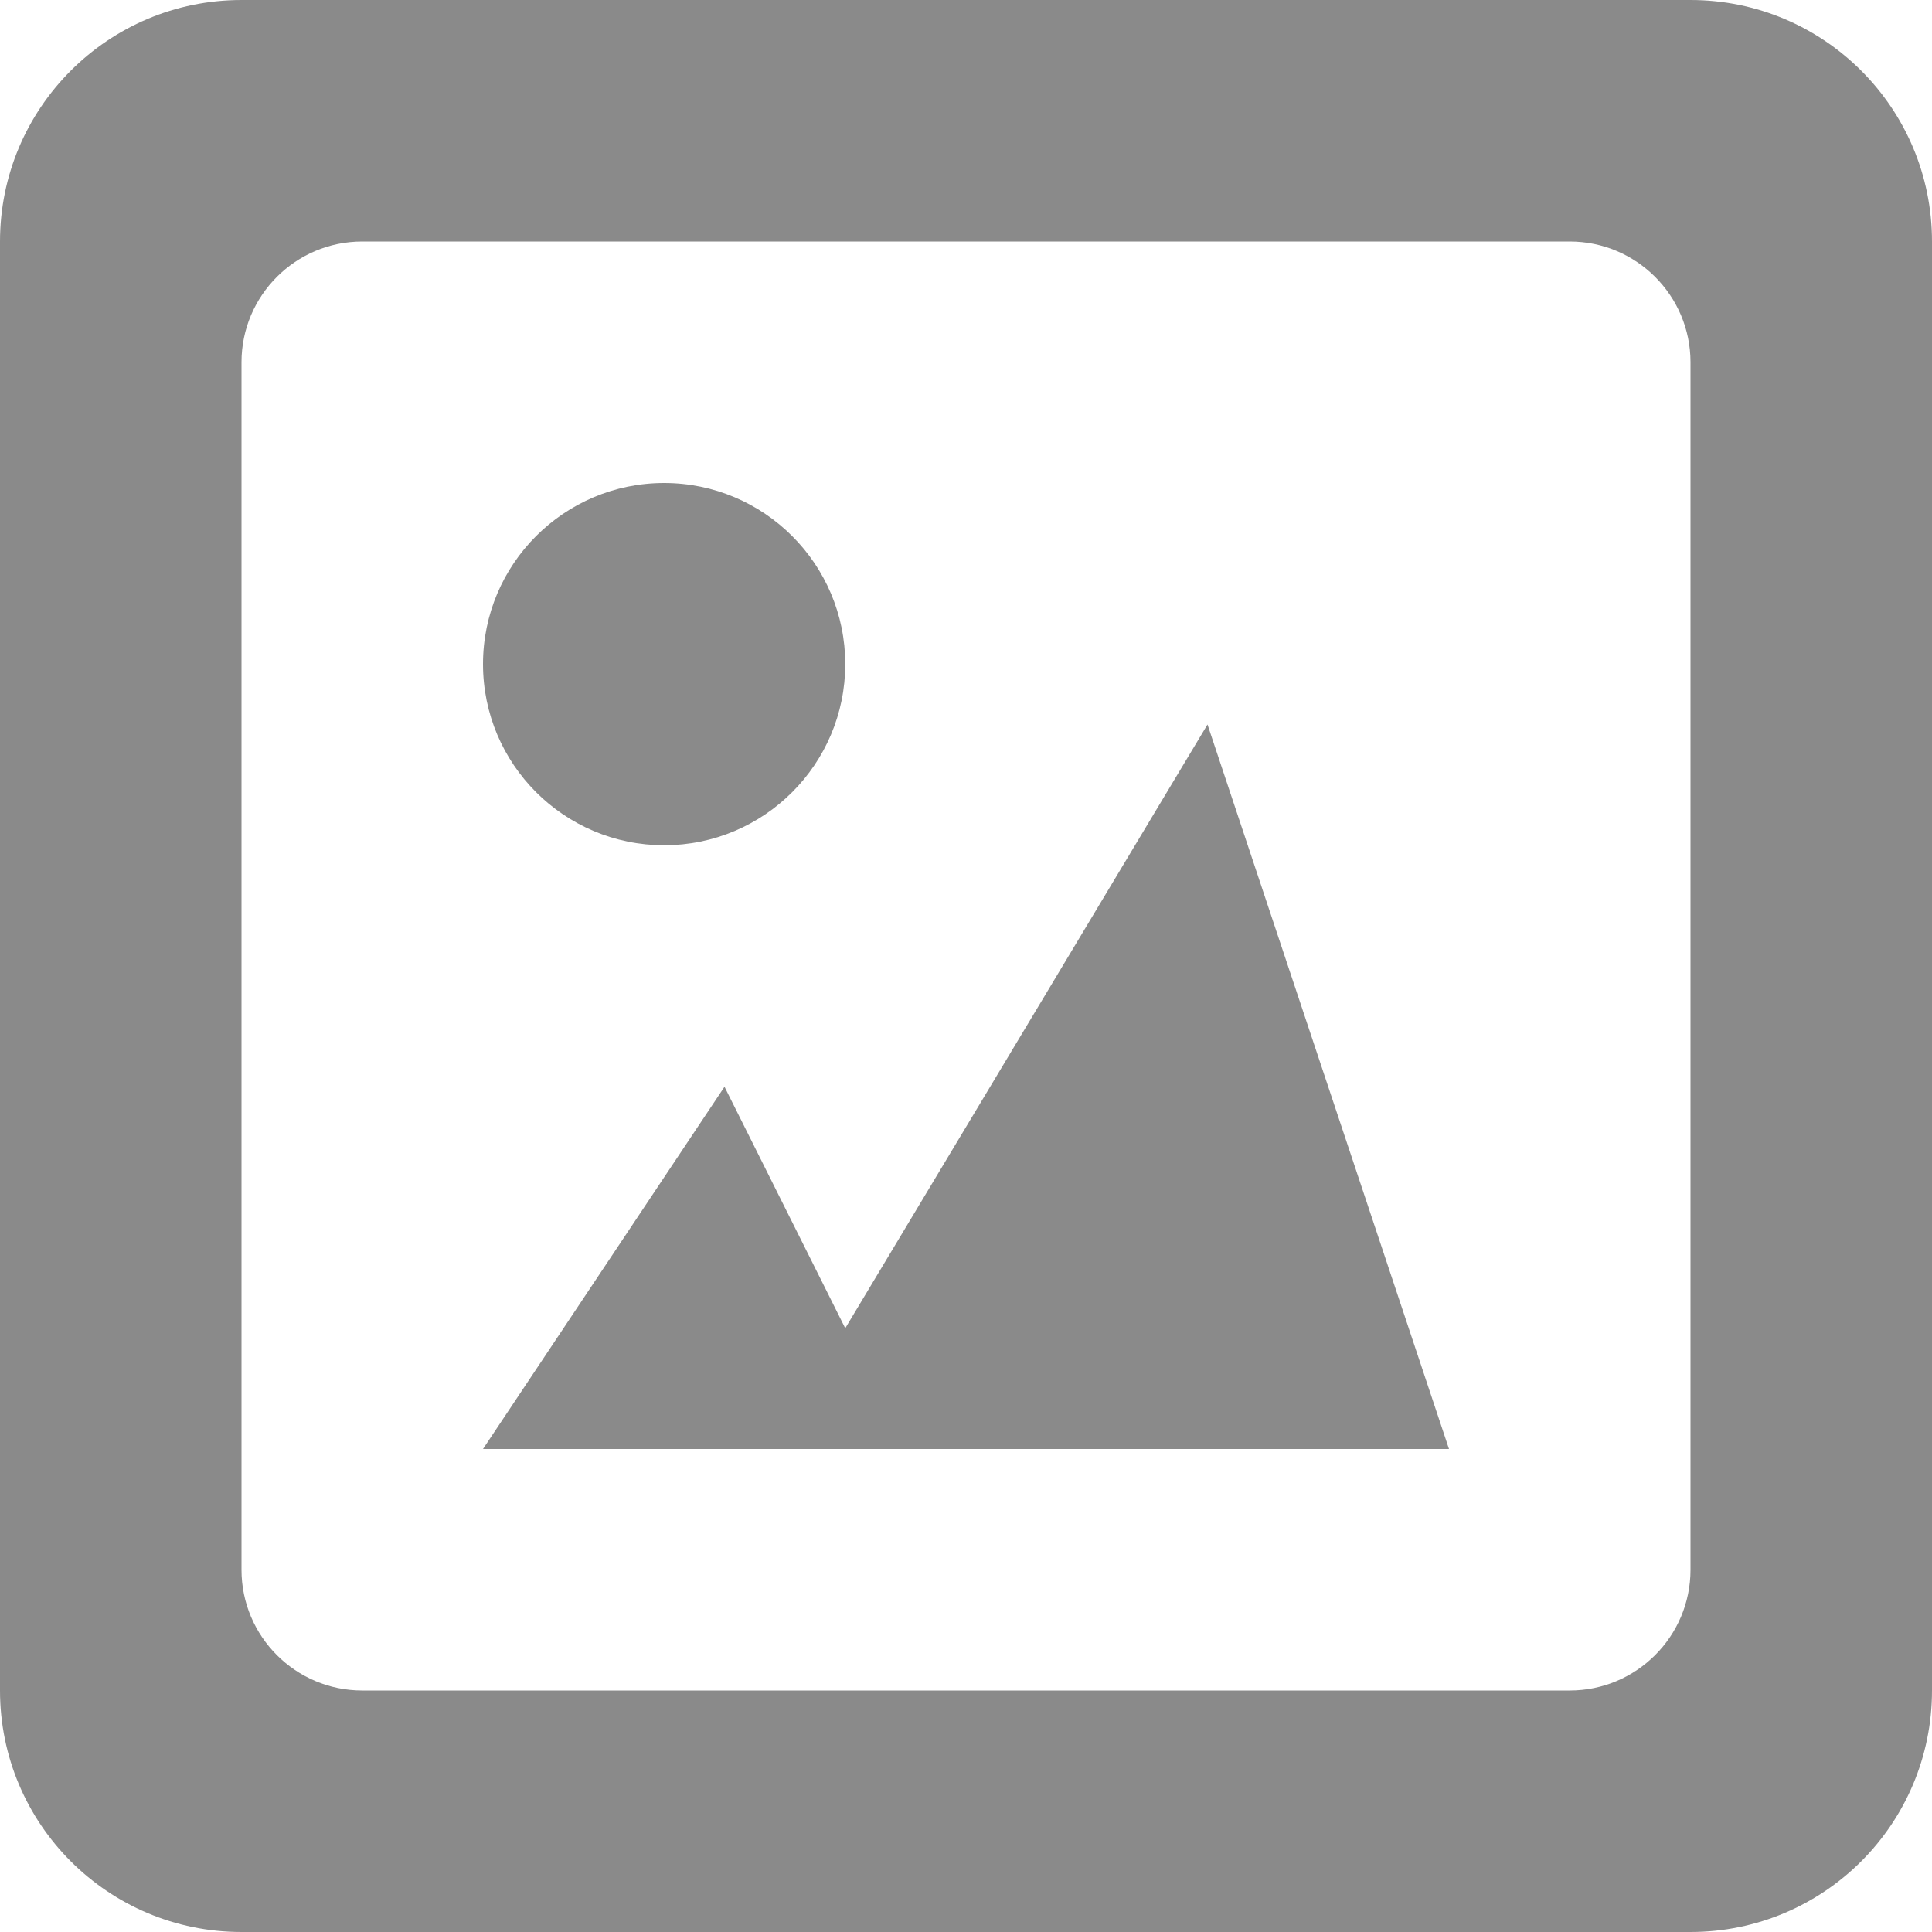 <?xml version="1.0" standalone="no"?><!DOCTYPE svg PUBLIC "-//W3C//DTD SVG 1.1//EN" "http://www.w3.org/Graphics/SVG/1.1/DTD/svg11.dtd"><svg t="1560481703786" class="icon" style="" viewBox="0 0 1024 1024" version="1.1" xmlns="http://www.w3.org/2000/svg" p-id="1737" xmlns:xlink="http://www.w3.org/1999/xlink" width="128" height="128"><defs><style type="text/css"></style></defs><path d="M896 0 128 0C57.28 0 0 57.28 0 128l0 768c0 70.72 57.28 128 128 128l768 0c70.72 0 128-57.28 128-128L1024 128C1024 57.28 966.72 0 896 0zM896 832c0 35.328-28.672 64-64 64L192 896c-35.328 0-64-28.672-64-64L128 192c0-35.328 28.672-64 64-64l640 0c35.328 0 64 28.672 64 64L896 832zM352 448C404.992 448 448 404.992 448 352S404.992 256 352 256 256 299.008 256 352 299.008 448 352 448zM448 704 384 576l-128 192 512 0-128-384L448 704z" p-id="1738" fill="#8a8a8a"></path></svg>
